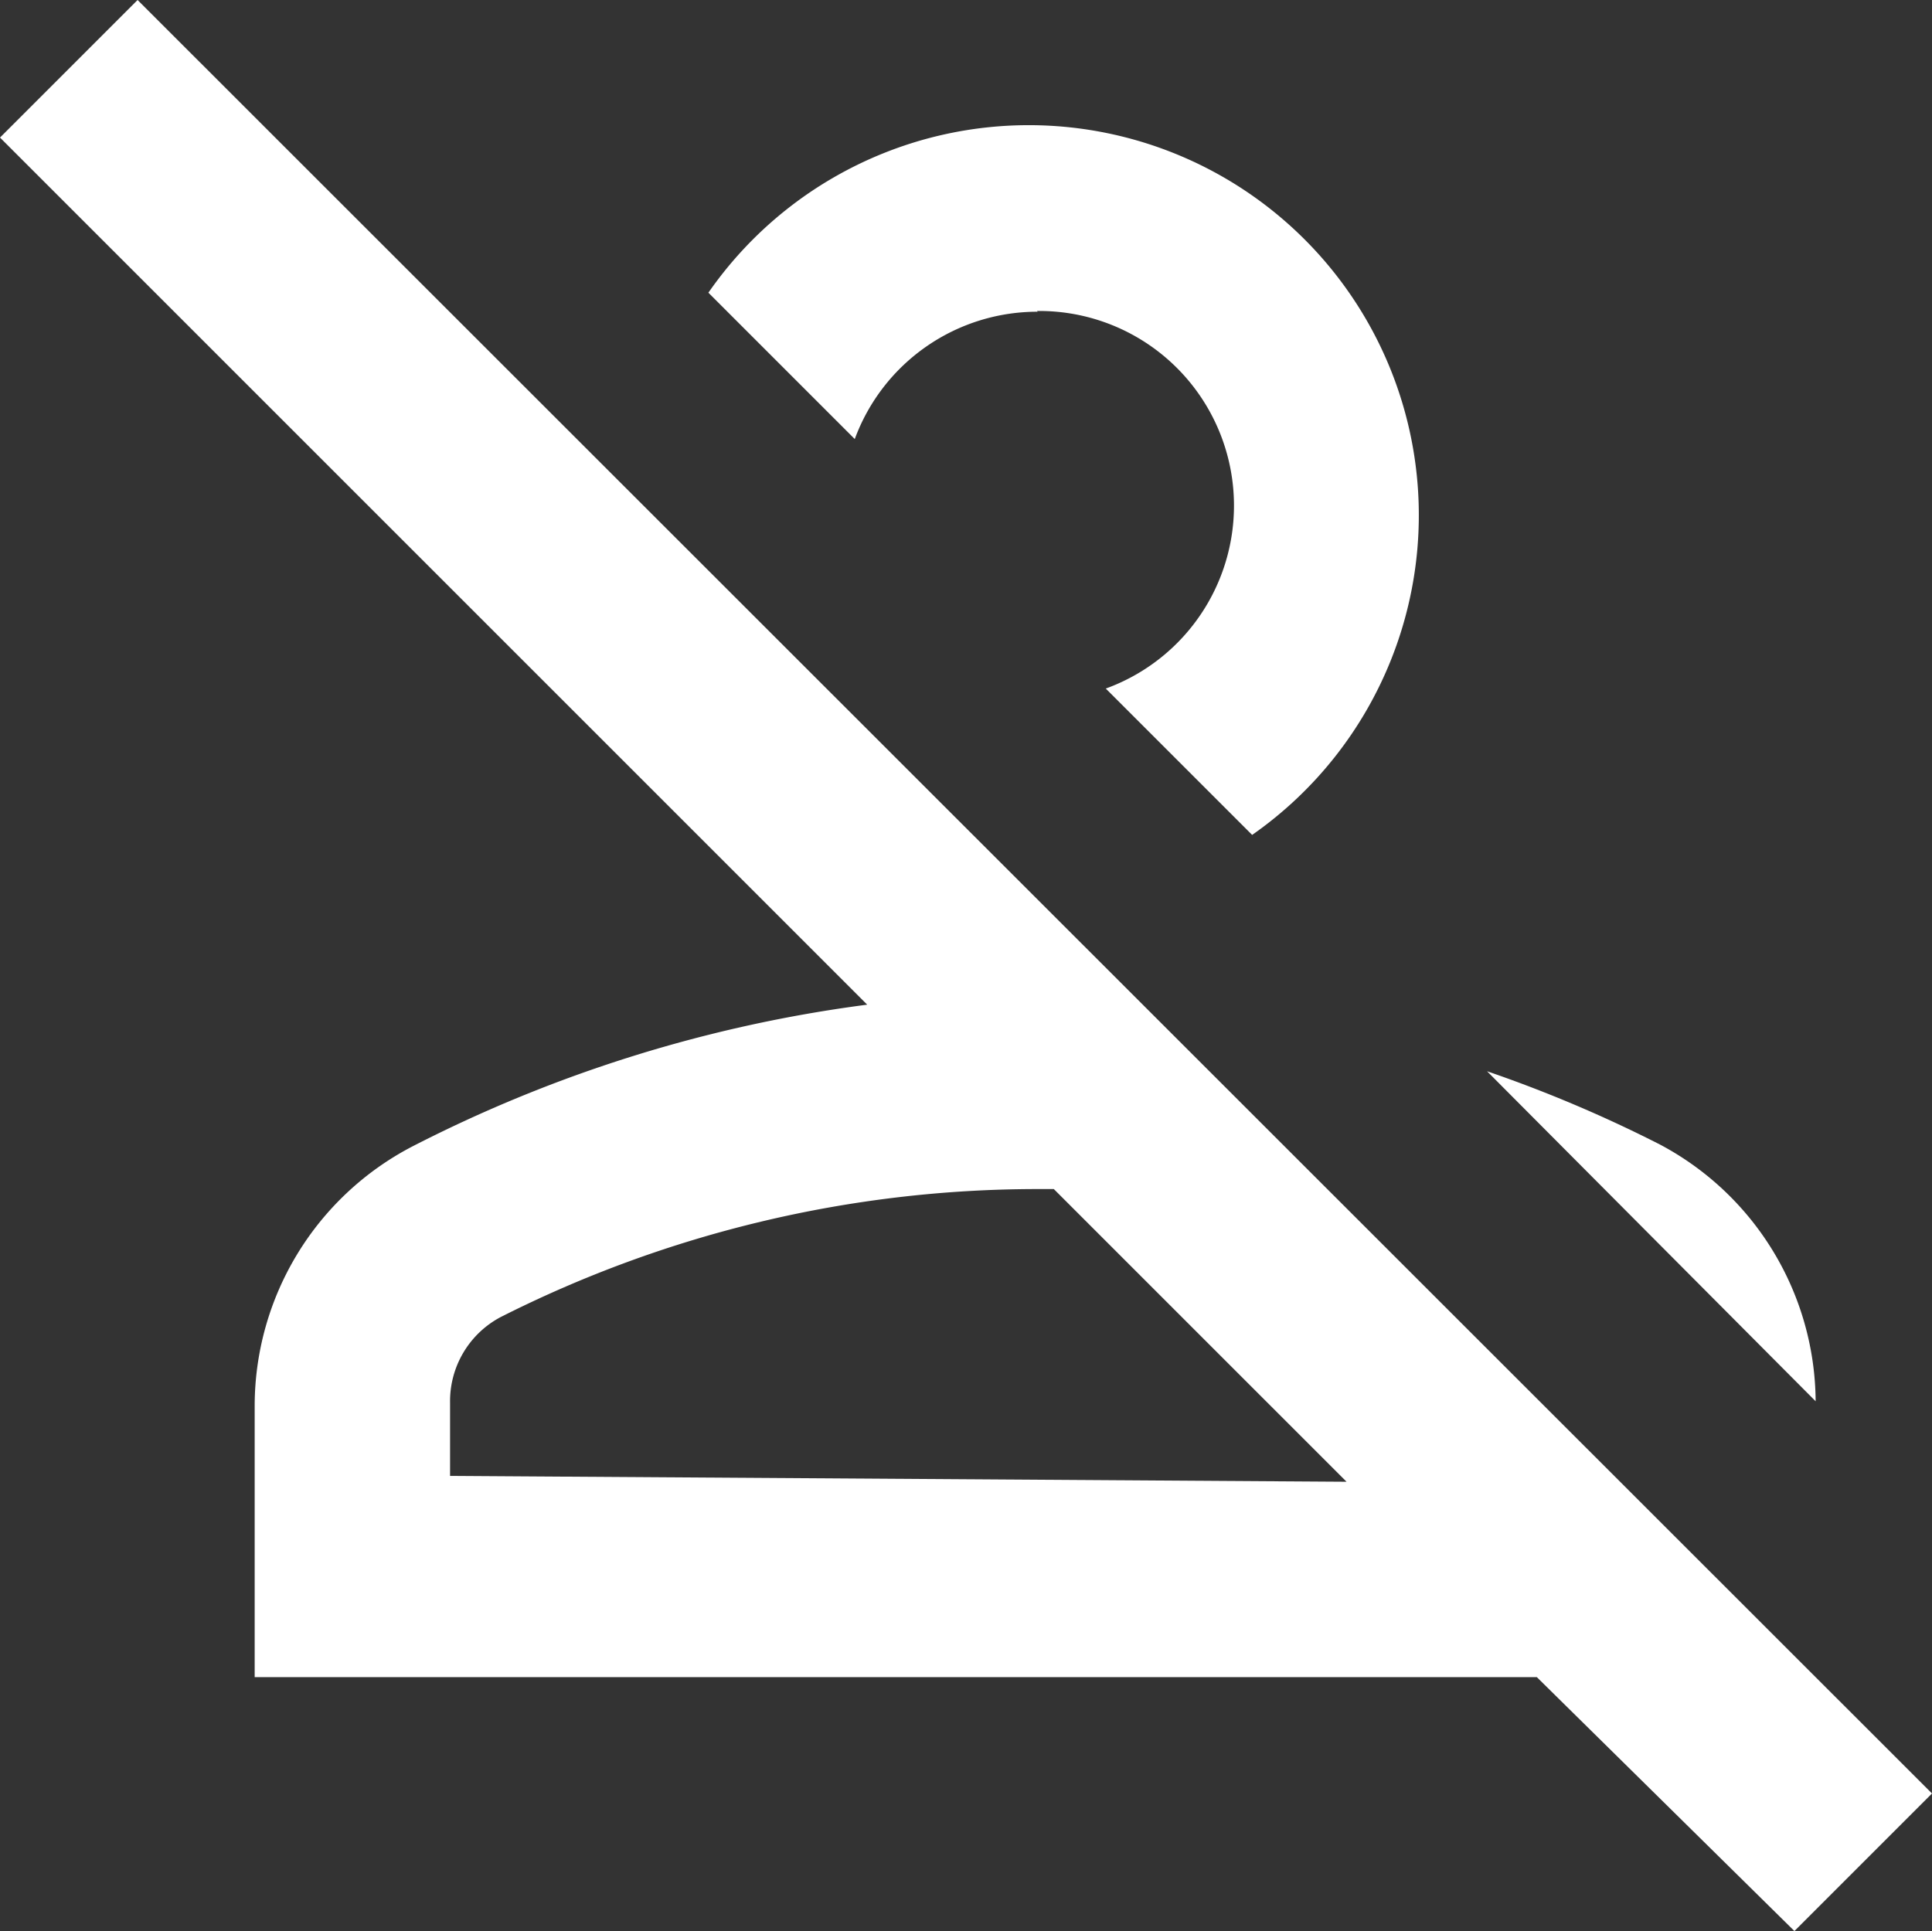 <svg id="Capa_1" data-name="Capa 1" xmlns="http://www.w3.org/2000/svg" viewBox="0 0 26.4 26.39"><rect x="0" y="0" width="26.4" height="26.39" fill="#333333" stroke="none"/><defs><style>.cls-1{fill:#fff;}</style></defs><path id="Trazado_121" data-name="Trazado 121" class="cls-1" d="M24.81,19.15l-4.49-4.51a18.21,18.21,0,0,1,2.36,1A4,4,0,0,1,24.81,19.15Zm1.59,5.36-1.88,1.88L21,22.92H3.48V19.21a4,4,0,0,1,2.15-3.54,18.94,18.94,0,0,1,6.22-1.94L0,1.88,1.88,0Zm-8-4.26-4-4h-.23A16.26,16.26,0,0,0,6.84,18a1.3,1.3,0,0,0-.69,1.17v1Zm-4.23-16a2.66,2.66,0,0,1,.94,5.16l2,2A5.33,5.33,0,1,0,9.68,4l2,2a2.66,2.66,0,0,1,2.5-1.74Z"/></svg>